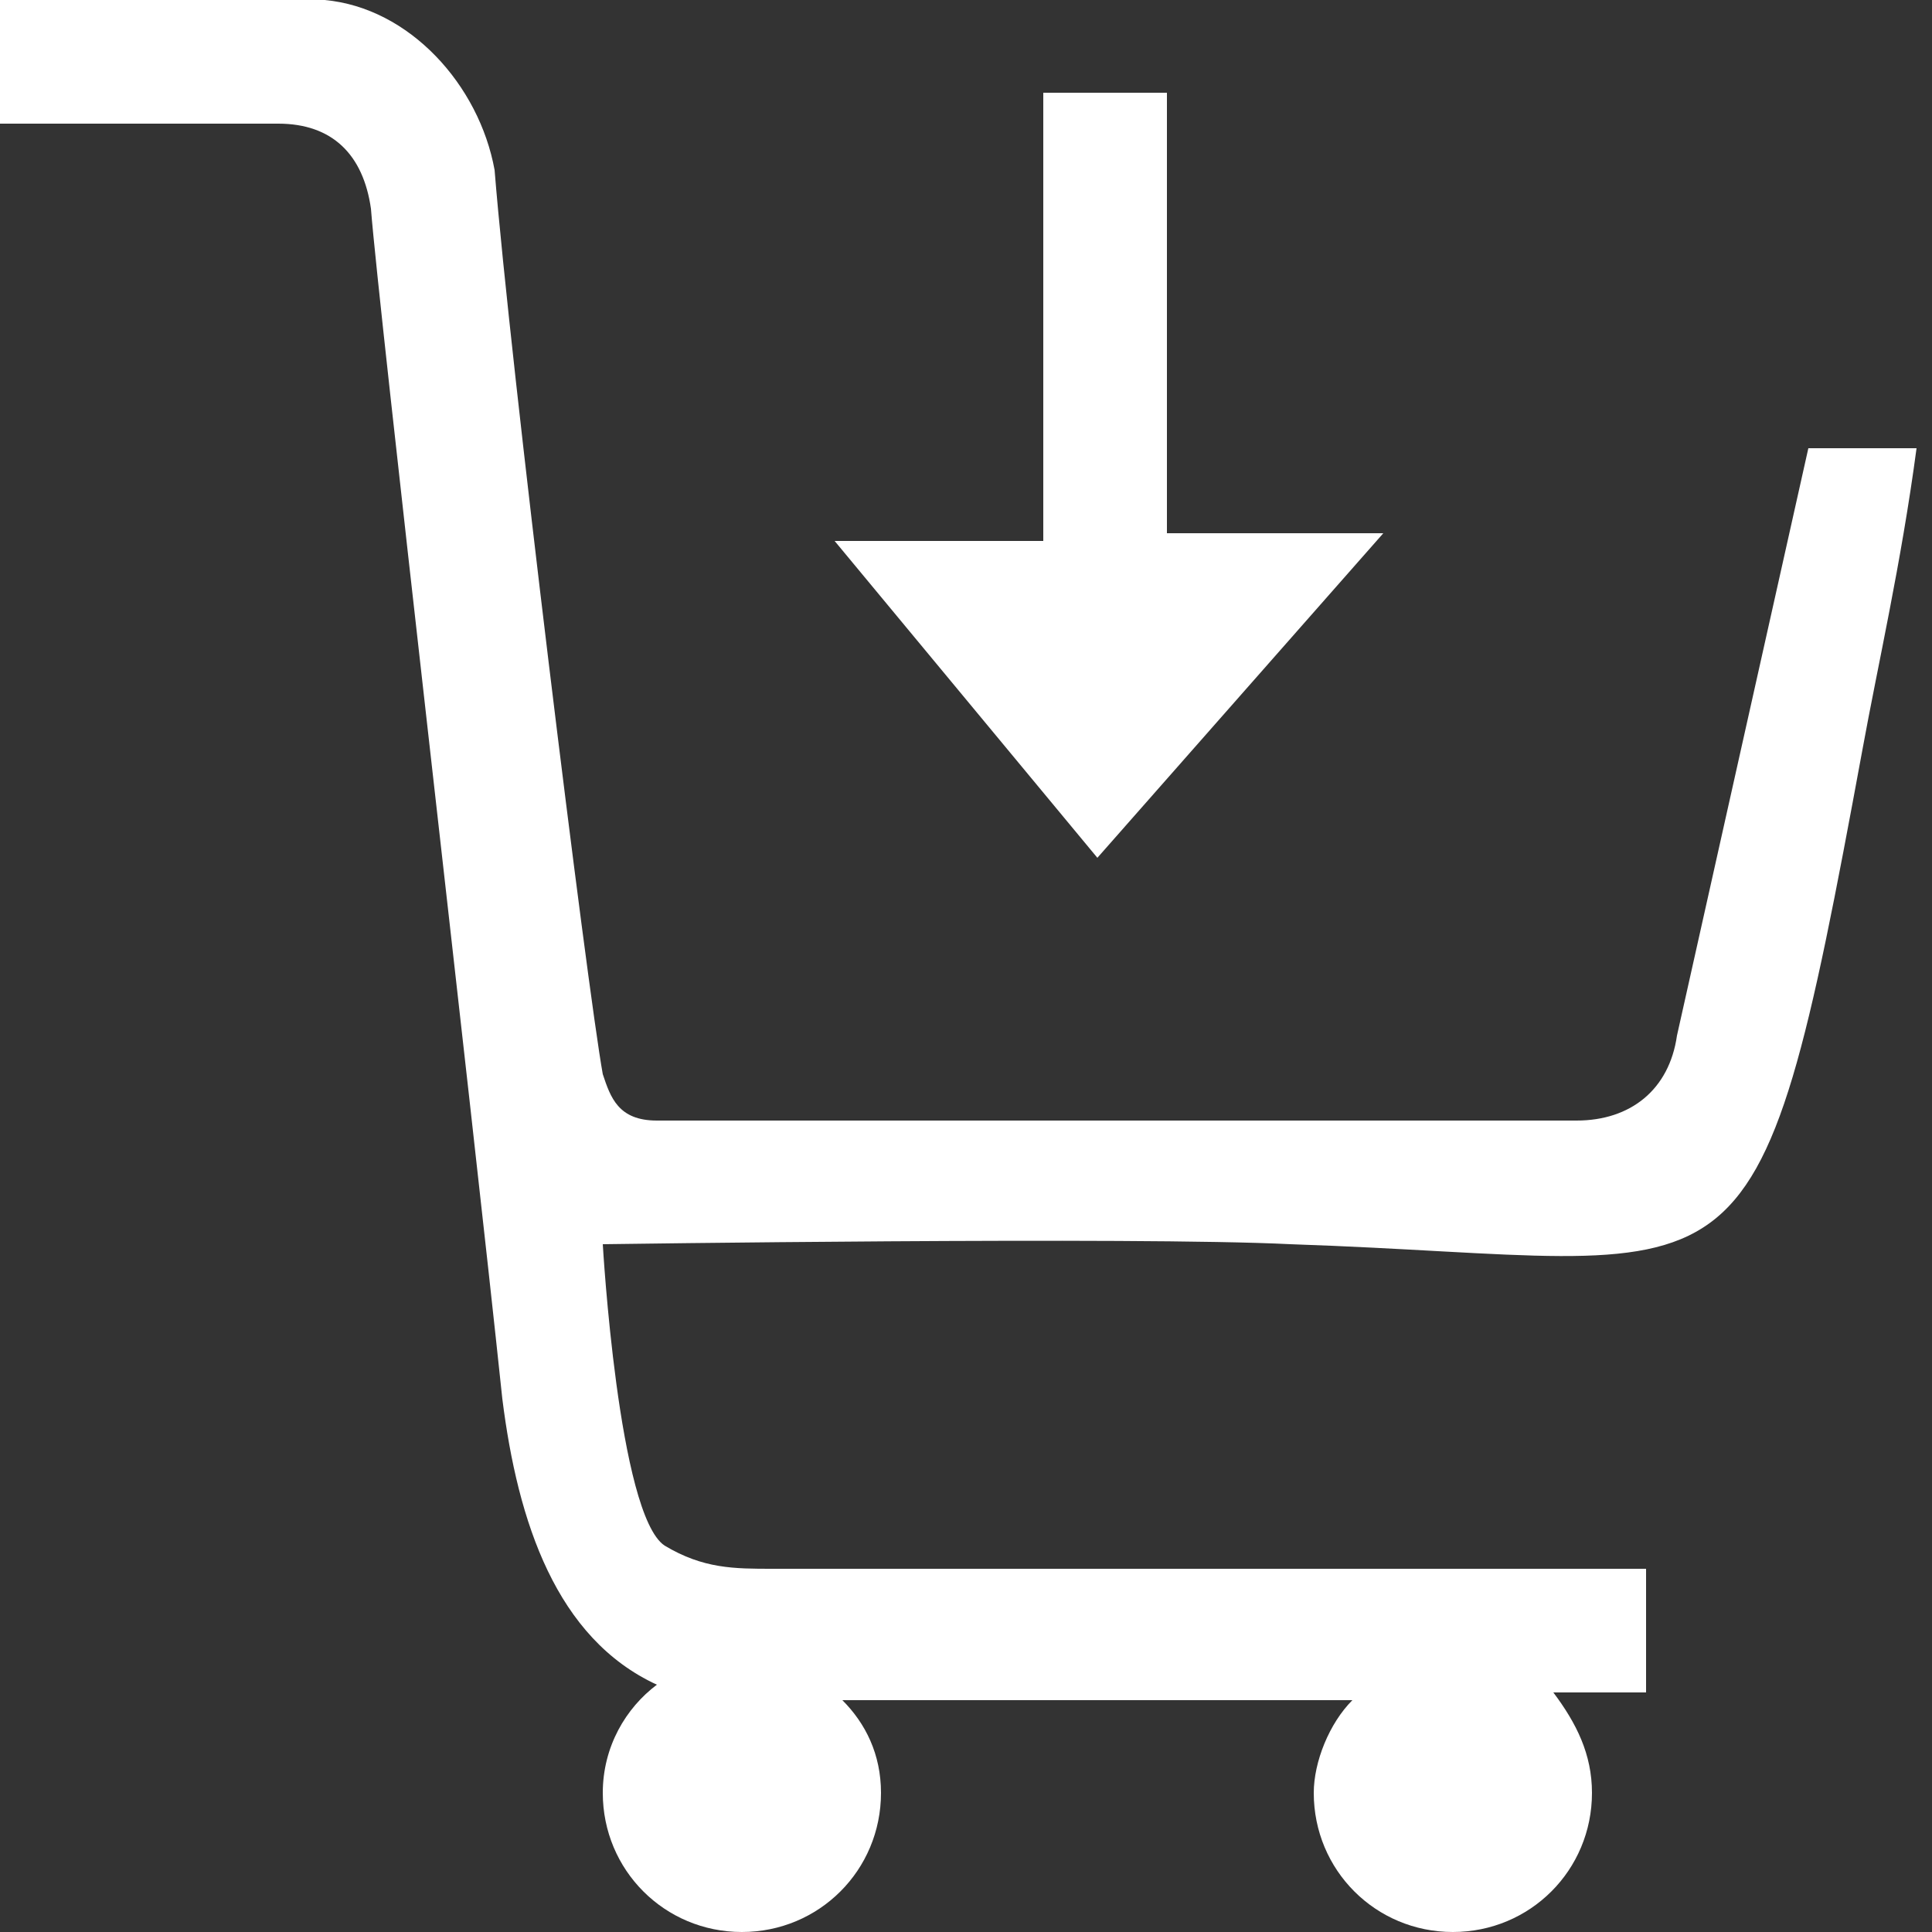 <?xml version="1.0" encoding="utf-8"?>
<!-- Generator: Adobe Illustrator 25.2.0, SVG Export Plug-In . SVG Version: 6.00 Build 0)  -->
<svg version="1.1" id="Layer_1" xmlns="http://www.w3.org/2000/svg" xmlns:xlink="http://www.w3.org/1999/xlink" x="0px" y="0px"
	 width="25px" height="25px" viewBox="0 0 25 25" style="enable-background:new 0 0 25 25;" xml:space="preserve">
<rect x="0" y="0" width="25" height="25" fill="#333333" stroke="none"/>
<style type="text/css">
	.st0{fill:#FFFFFF;}
</style>
<g>
	<path class="st0" d="M23.4,5.8l-1.7,7.6c-0.1,0.7-0.6,1.1-1.3,1.1c0,0-9.1,0-11.9,0l0,0c-0.5,0-0.6-0.3-0.7-0.6
		C7.6,12.8,6.6,4.7,6.4,2.2C6.2,1.1,5.3,0.1,4.2,0C3.2,0,0.4,0,0,0v1.6c0,0,3,0,3.6,0c0.7,0,1.1,0.4,1.2,1.1
		C4.9,4,6.1,14.3,6.5,18.1c0.2,1.6,0.7,3.1,2,3.7c-0.4,0.3-0.7,0.8-0.7,1.4c0,1,0.8,1.8,1.8,1.8s1.8-0.8,1.8-1.8
		c0-0.5-0.2-0.9-0.5-1.2h6.6c-0.3,0.3-0.5,0.8-0.5,1.2c0,1,0.8,1.8,1.8,1.8s1.8-0.8,1.8-1.8c0-0.5-0.2-0.9-0.5-1.3h1.2v-1.6H10
		c-0.5,0-0.9,0-1.4-0.3c-0.6-0.4-0.8-3.9-0.8-3.9s6.9-0.1,8.9,0c6,0.2,6,1.2,7.4-6.4c0.2-1.1,0.5-2.4,0.7-3.9
		C24.8,5.8,23.4,5.8,23.4,5.8z"/>
	<polygon class="st0" points="17.9,6.9 15.1,6.9 15.1,1.2 13.5,1.2 13.5,7 10.8,7 14.2,11.1 	"/>
</g>
</svg>
